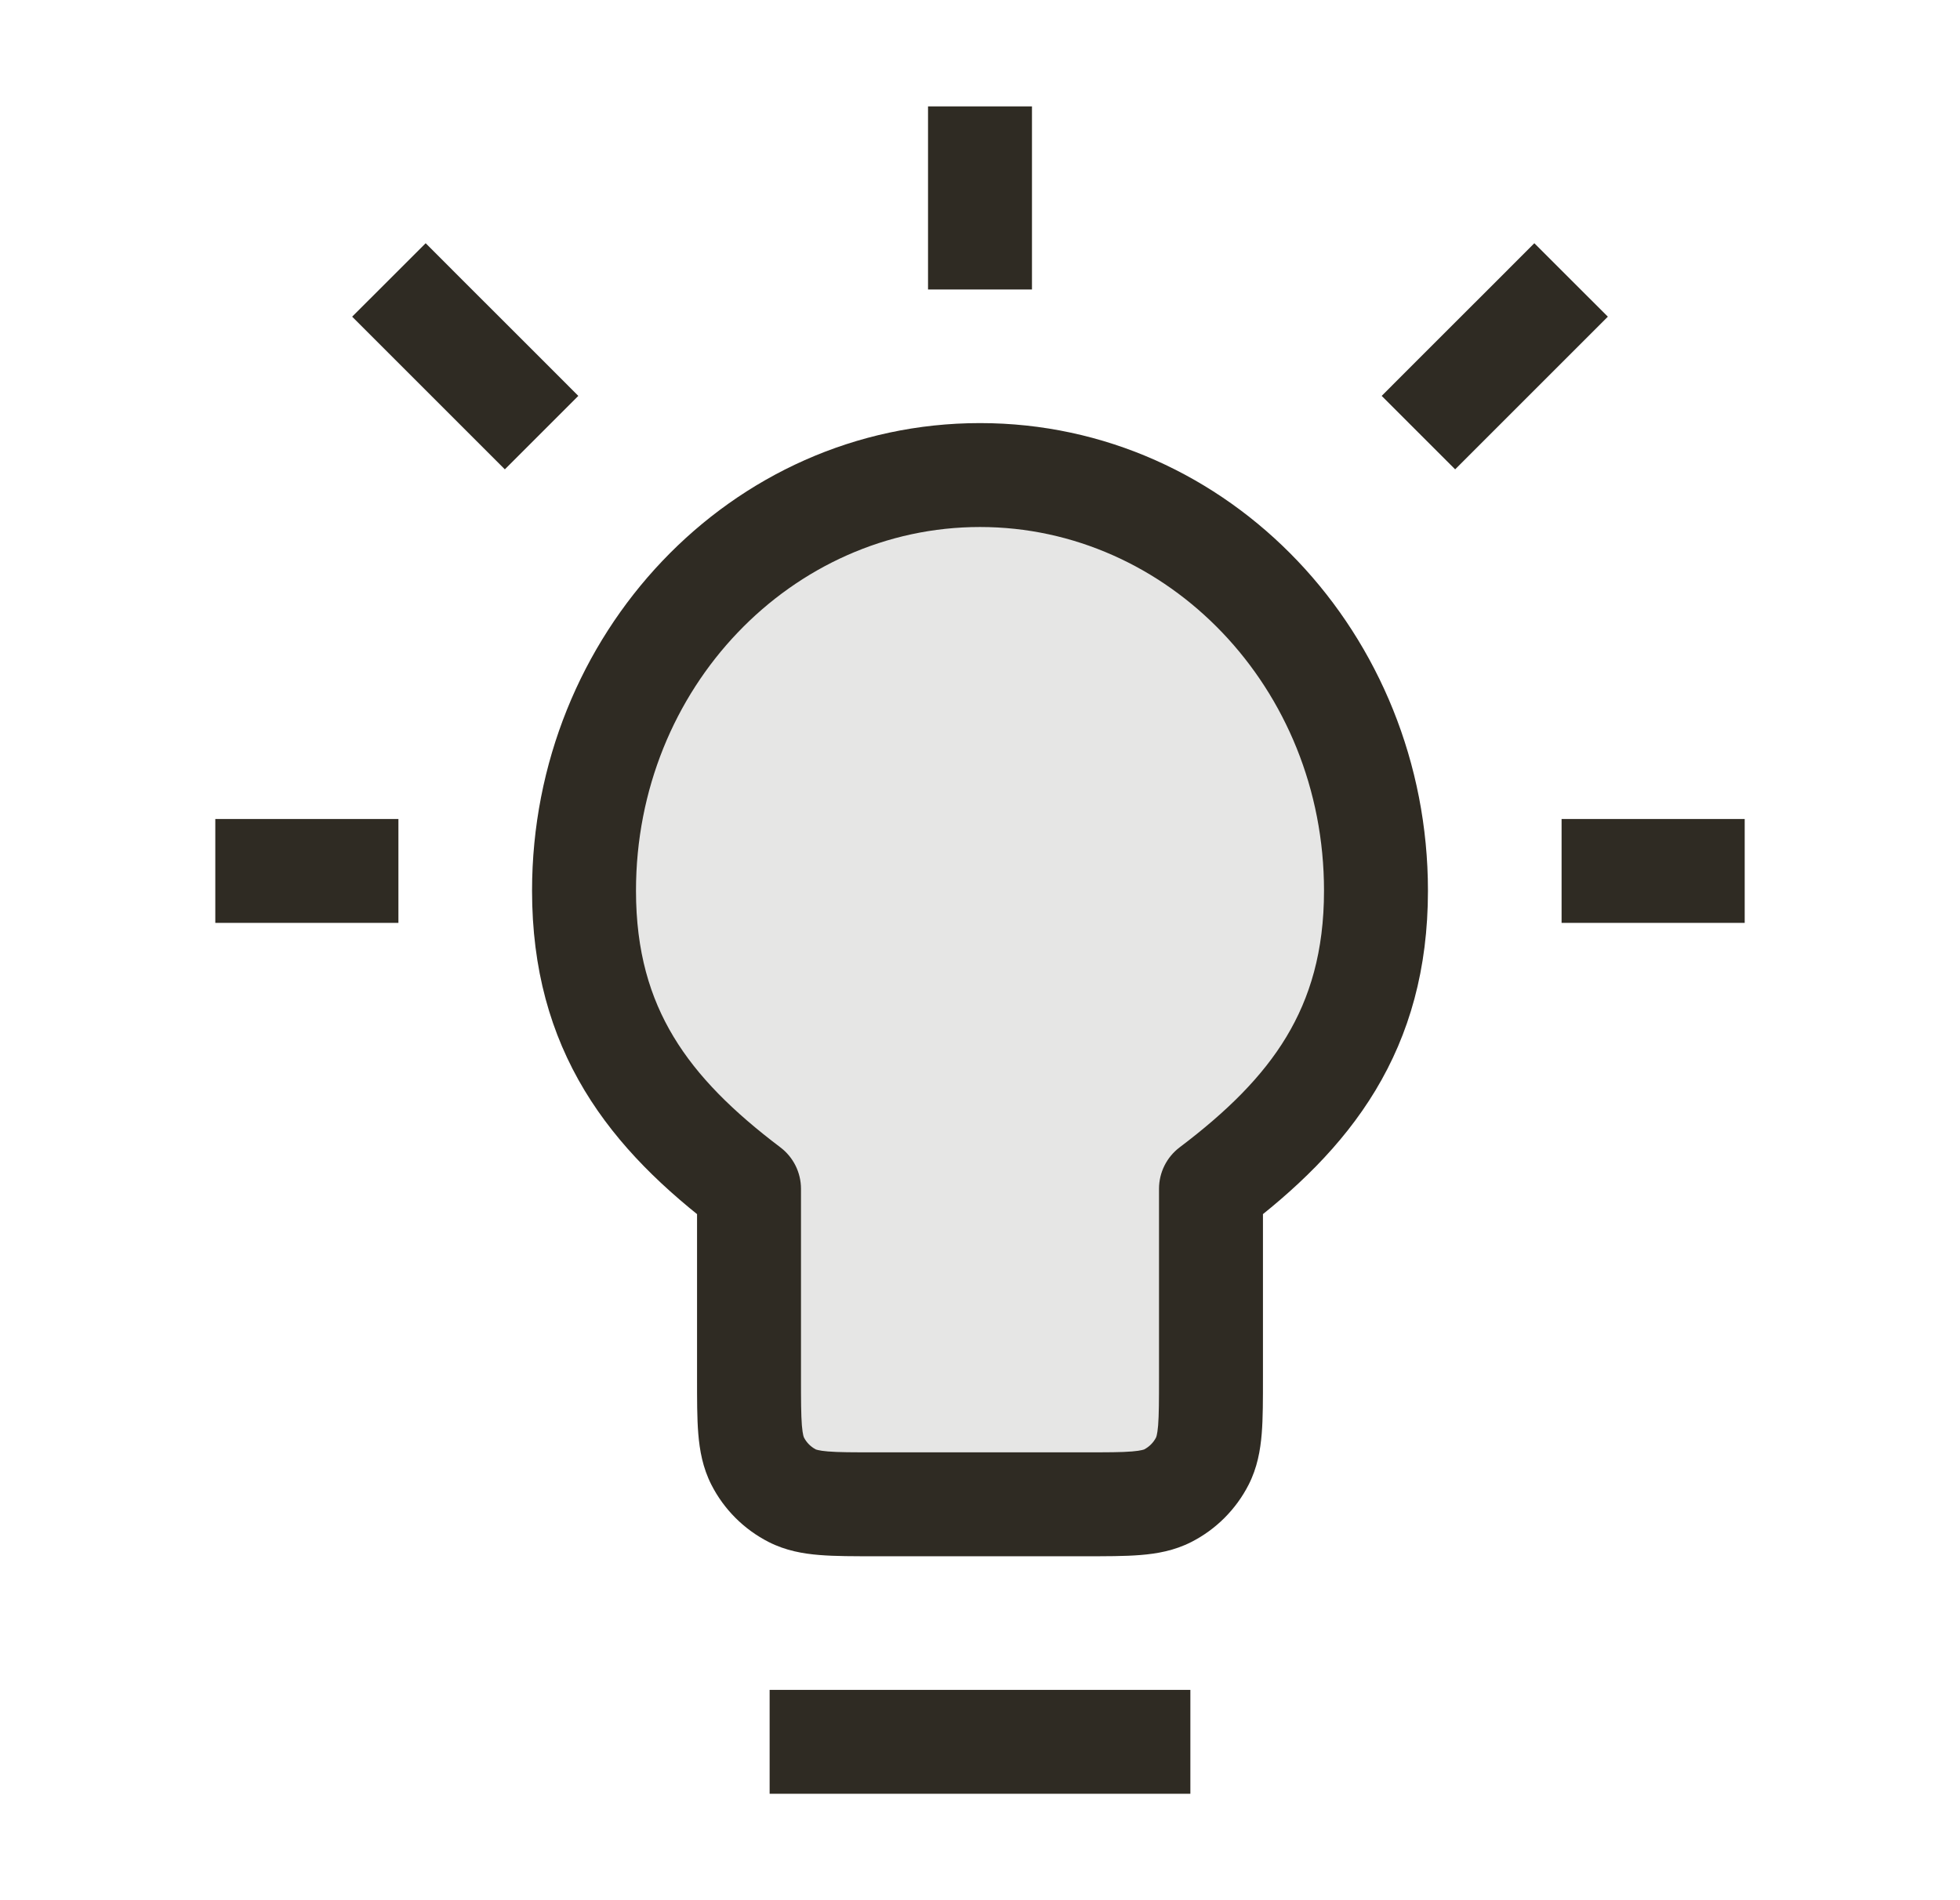 <svg width="33" height="32" viewBox="0 0 33 32" fill="none" xmlns="http://www.w3.org/2000/svg">
<path opacity="0.12" d="M20.389 20.02C22.071 18.749 23.166 17.342 23.166 15C23.166 11.134 20.182 8 16.5 8C12.818 8 9.833 11.134 9.833 15C9.833 17.342 10.928 18.749 12.611 20.02V23.2C12.611 23.947 12.611 24.32 12.756 24.605C12.884 24.856 13.088 25.06 13.339 25.188C13.624 25.333 13.997 25.333 14.744 25.333H18.255C19.002 25.333 19.375 25.333 19.66 25.188C19.911 25.06 20.115 24.856 20.243 24.605C20.389 24.32 20.389 23.947 20.389 23.2V20.02Z" fill="#2F2B23"/>
<path d="M20.389 20.02L19.861 19.322C19.643 19.487 19.514 19.745 19.514 20.02H20.389ZM12.611 20.02H13.486C13.486 19.745 13.357 19.487 13.139 19.322L12.611 20.02ZM19.661 25.188L19.264 24.409L19.661 25.188ZM20.244 24.605L19.464 24.208L20.244 24.605ZM12.756 24.605L13.536 24.208L12.756 24.605ZM13.339 25.188L13.736 24.409L13.339 25.188ZM17.375 2.667V1.792H15.625V2.667H17.375ZM15.625 4V4.875H17.375V4H15.625ZM5.833 15.542H6.708V13.792H5.833V15.542ZM4.5 13.792H3.625V15.542H4.5V13.792ZM7.881 7.285L8.5 7.904L9.737 6.667L9.119 6.048L7.881 7.285ZM7.785 4.715L7.167 4.096L5.929 5.333L6.548 5.952L7.785 4.715ZM23.881 6.048L23.263 6.667L24.5 7.904L25.119 7.285L23.881 6.048ZM26.452 5.952L27.071 5.333L25.833 4.096L25.215 4.715L26.452 5.952ZM28.5 15.542H29.375V13.792H28.5V15.542ZM27.167 13.792H26.292V15.542H27.167V13.792ZM13.833 28.458H12.958V30.208H13.833V28.458ZM19.167 30.208H20.042V28.458H19.167V30.208ZM20.916 20.718C21.804 20.047 22.594 19.299 23.158 18.363C23.73 17.414 24.042 16.319 24.042 15H22.292C22.292 16.023 22.055 16.802 21.659 17.46C21.255 18.131 20.656 18.721 19.861 19.322L20.916 20.718ZM24.042 15C24.042 10.692 20.705 7.125 16.5 7.125V8.875C19.659 8.875 22.292 11.577 22.292 15H24.042ZM16.5 7.125C12.295 7.125 8.958 10.692 8.958 15H10.708C10.708 11.577 13.341 8.875 16.5 8.875V7.125ZM8.958 15C8.958 16.319 9.27 17.414 9.842 18.363C10.406 19.299 11.196 20.047 12.084 20.718L13.139 19.322C12.344 18.721 11.745 18.131 11.341 17.46C10.944 16.802 10.708 16.023 10.708 15H8.958ZM13.486 23.2V20.02H11.736V23.2H13.486ZM18.256 24.458H14.744V26.208H18.256V24.458ZM19.514 20.02V23.2H21.264V20.02H19.514ZM18.256 26.208C18.614 26.208 18.936 26.209 19.203 26.187C19.479 26.165 19.772 26.114 20.058 25.968L19.264 24.409C19.263 24.409 19.254 24.414 19.225 24.42C19.194 24.428 19.143 24.436 19.06 24.443C18.882 24.458 18.643 24.458 18.256 24.458V26.208ZM19.514 23.2C19.514 23.588 19.513 23.826 19.499 24.005C19.492 24.088 19.483 24.139 19.476 24.17C19.469 24.198 19.464 24.208 19.464 24.208L21.023 25.003C21.169 24.716 21.22 24.424 21.243 24.147C21.265 23.881 21.264 23.559 21.264 23.2H19.514ZM20.058 25.968C20.474 25.756 20.811 25.418 21.023 25.003L19.464 24.208C19.42 24.294 19.35 24.364 19.264 24.409L20.058 25.968ZM11.736 23.2C11.736 23.559 11.735 23.881 11.757 24.147C11.78 24.424 11.831 24.716 11.977 25.003L13.536 24.208C13.536 24.208 13.531 24.198 13.524 24.17C13.517 24.139 13.508 24.088 13.501 24.005C13.487 23.826 13.486 23.588 13.486 23.2H11.736ZM14.744 24.458C14.357 24.458 14.118 24.458 13.94 24.443C13.857 24.436 13.806 24.428 13.775 24.42C13.746 24.414 13.737 24.409 13.736 24.409L12.942 25.968C13.228 26.114 13.521 26.165 13.797 26.187C14.064 26.209 14.386 26.208 14.744 26.208V24.458ZM11.977 25.003C12.188 25.418 12.526 25.756 12.942 25.968L13.736 24.409C13.65 24.364 13.58 24.294 13.536 24.208L11.977 25.003ZM15.625 2.667V4H17.375V2.667H15.625ZM5.833 13.792H4.5V15.542H5.833V13.792ZM9.119 6.048L7.785 4.715L6.548 5.952L7.881 7.285L9.119 6.048ZM25.119 7.285L26.452 5.952L25.215 4.715L23.881 6.048L25.119 7.285ZM28.5 13.792H27.167V15.542H28.5V13.792ZM13.833 30.208H19.167V28.458H13.833V30.208Z" fill="#2F2B23"/>
</svg>
